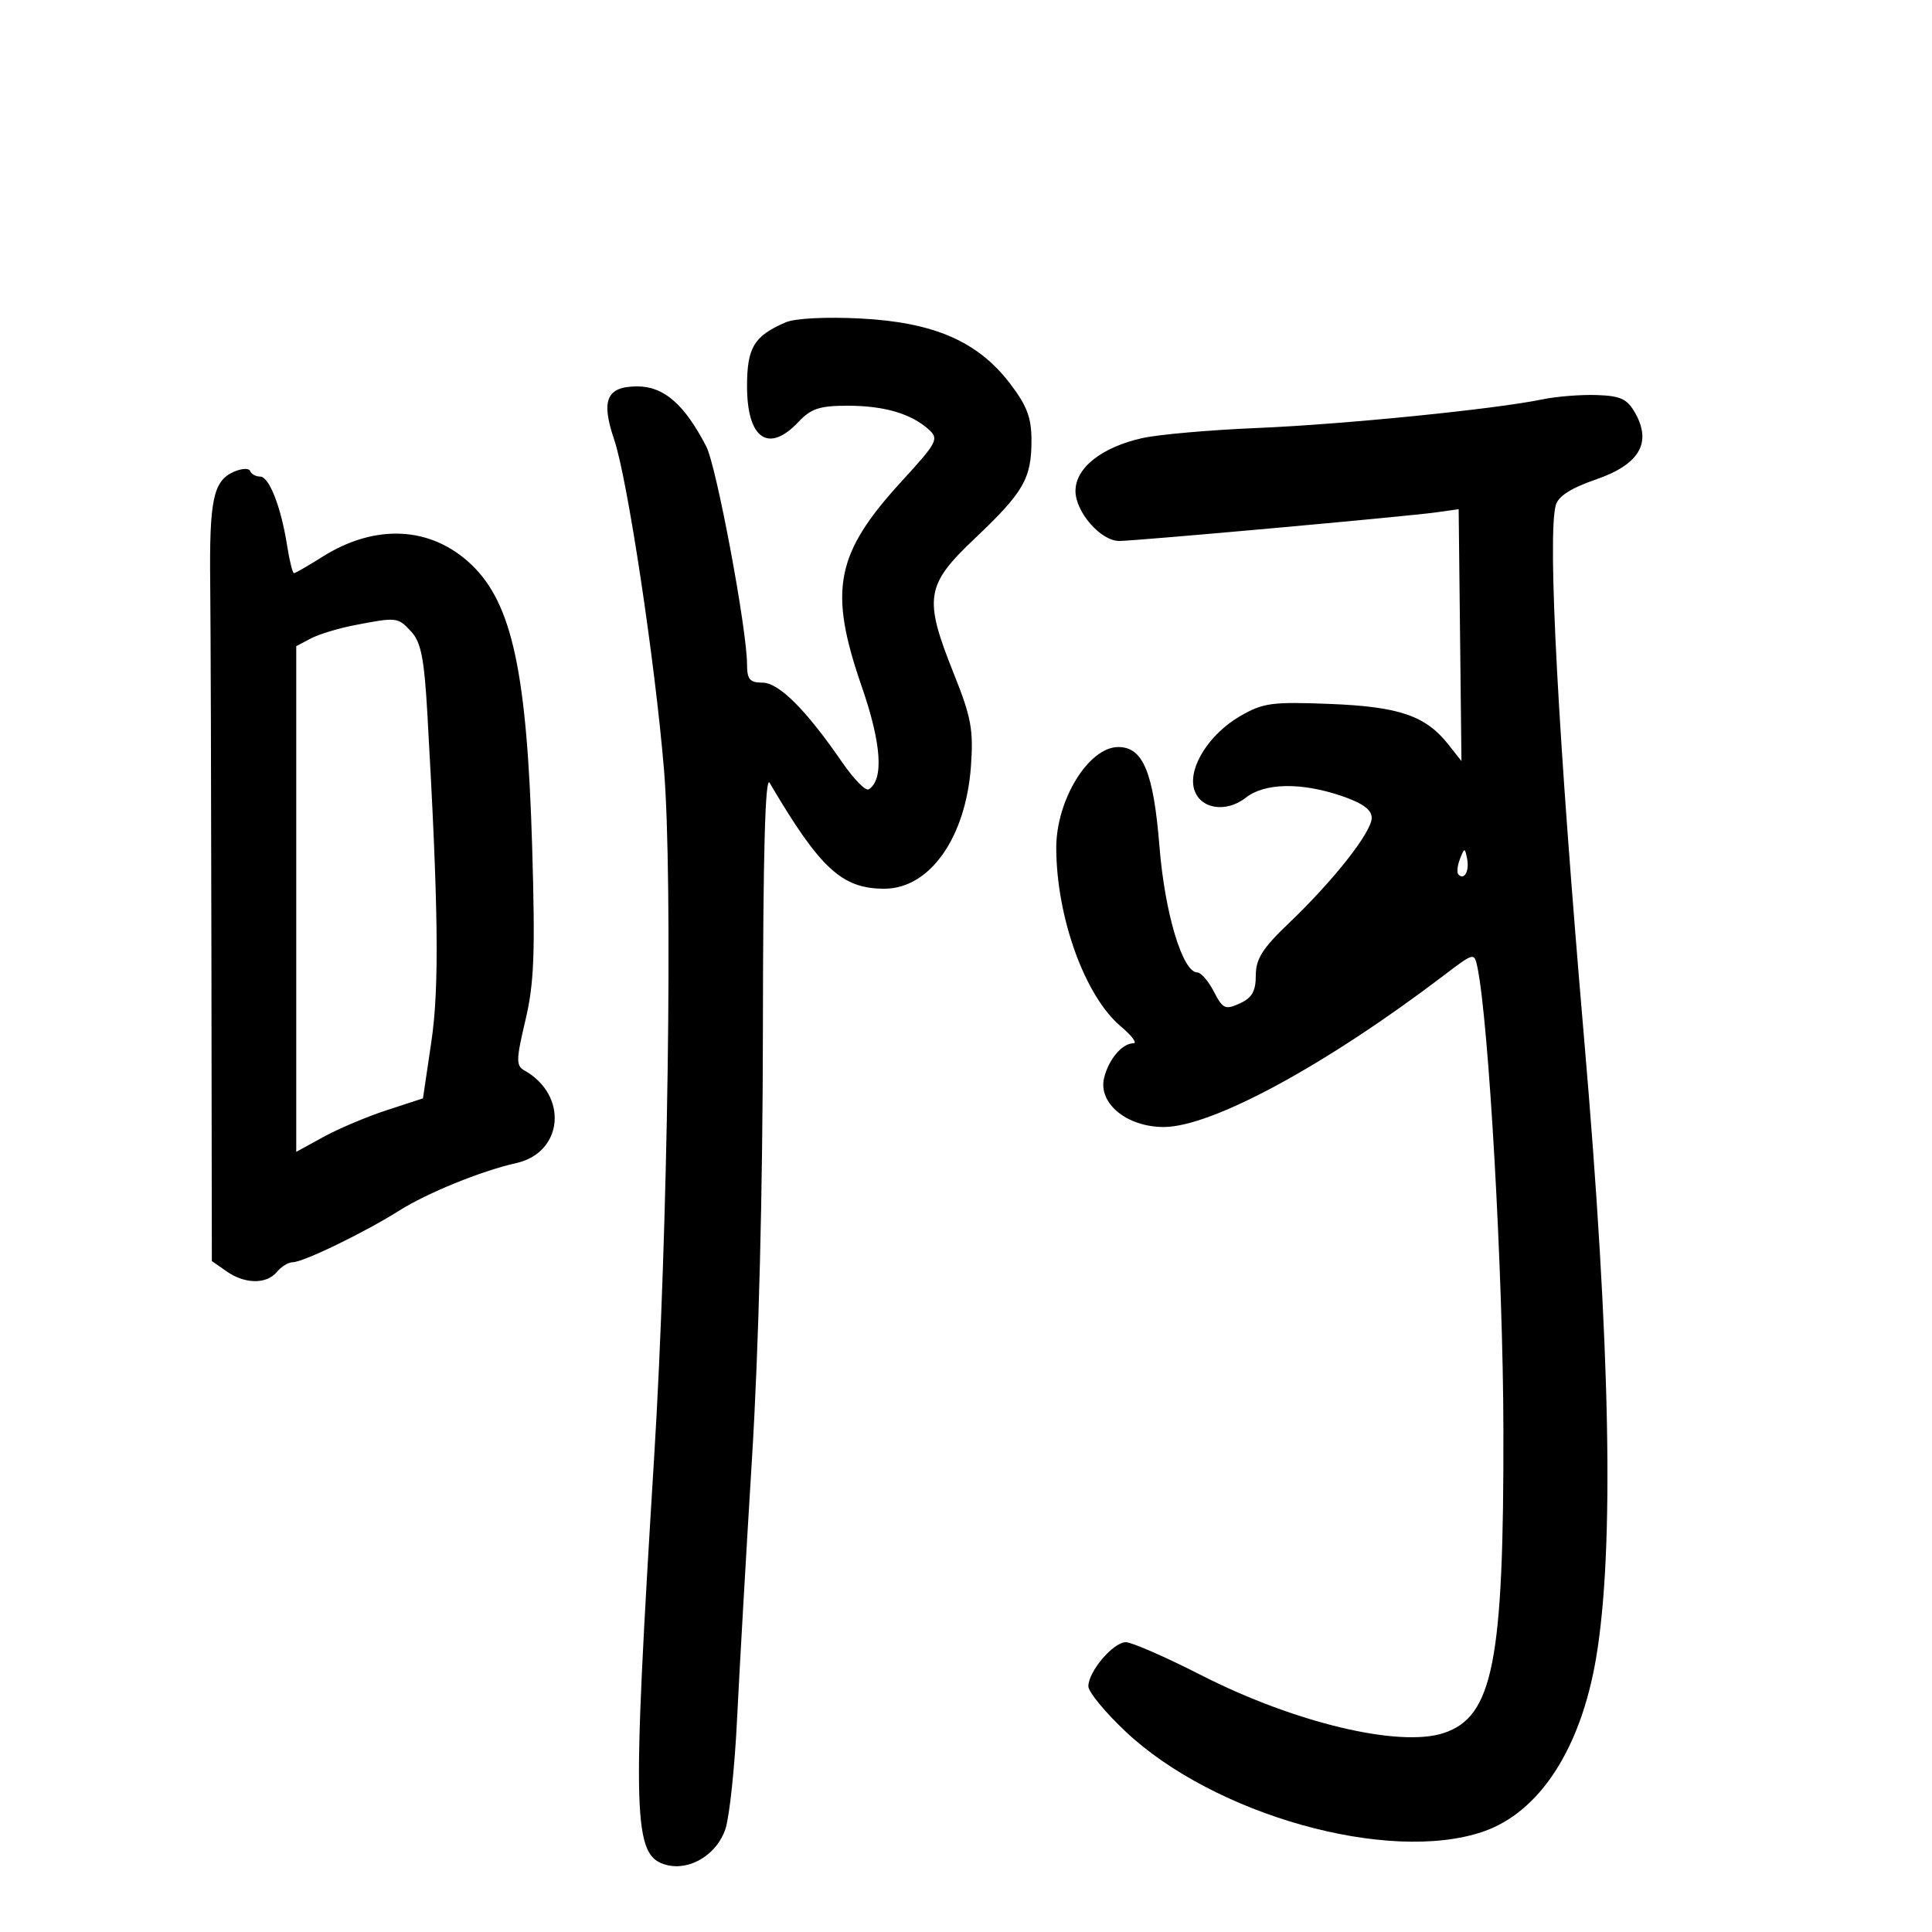 <svg xmlns="http://www.w3.org/2000/svg" width="300" height="300" viewBox="0 0 300 300" version="1.1">
	<path d="M 122.021 50.045 C 117.102 52.148, 116 53.963, 116 59.955 C 116 68.152, 119.336 70.464, 124 65.500 C 125.928 63.448, 127.291 63, 131.609 63 C 137.294 63, 141.493 64.232, 144.219 66.698 C 145.827 68.153, 145.550 68.685, 140.065 74.671 C 129.700 85.982, 128.608 91.582, 133.830 106.665 C 136.888 115.497, 137.260 121.103, 134.885 122.571 C 134.415 122.862, 132.560 120.966, 130.765 118.358 C 125.137 110.183, 120.946 106, 118.384 106 C 116.436 106, 116 105.484, 116 103.183 C 116 97.768, 111.258 72.399, 109.672 69.333 C 106.287 62.788, 103.093 60, 98.978 60 C 94.190 60, 93.276 62.102, 95.377 68.288 C 97.434 74.348, 101.706 102.662, 103.104 119.500 C 104.506 136.381, 103.724 191.434, 101.592 226 C 98.080 282.939, 98.245 288.270, 103.553 289.603 C 107.174 290.511, 111.350 287.934, 112.647 283.988 C 113.278 282.070, 114.088 274.425, 114.448 267 C 114.809 259.575, 115.851 241.350, 116.766 226.500 C 117.818 209.406, 118.441 184.888, 118.464 159.673 C 118.488 132.640, 118.821 120.392, 119.500 121.545 C 127.350 134.880, 130.727 138, 137.315 138 C 144.371 138, 149.971 130.076, 150.769 118.964 C 151.174 113.326, 150.810 111.358, 148.119 104.638 C 143.393 92.835, 143.698 90.879, 151.408 83.572 C 158.958 76.418, 160.167 74.319, 160.167 68.366 C 160.167 64.858, 159.459 62.987, 156.833 59.551 C 151.838 53.014, 145.030 50.049, 133.661 49.460 C 128.301 49.181, 123.471 49.424, 122.021 50.045 M 239.500 62.015 C 232.136 63.543, 208.636 65.900, 195.203 66.459 C 187.890 66.764, 179.872 67.468, 177.387 68.025 C 171.064 69.442, 167 72.654, 167 76.234 C 167 79.515, 170.924 84, 173.795 84 C 176.322 84, 218.566 80.188, 223 79.560 L 226.500 79.064 226.717 98.625 L 226.934 118.185 224.942 115.654 C 221.389 111.137, 217.298 109.729, 206.500 109.306 C 197.483 108.953, 196.112 109.140, 192.556 111.208 C 187.817 113.963, 184.549 119.065, 185.386 122.401 C 186.183 125.578, 190.311 126.330, 193.441 123.868 C 196.376 121.559, 202.043 121.455, 208.322 123.594 C 211.590 124.708, 213 125.735, 213 127.004 C 213 129.201, 207.070 136.733, 200.109 143.376 C 196.035 147.264, 195 148.903, 195 151.465 C 195 153.919, 194.411 154.947, 192.512 155.813 C 190.259 156.839, 189.878 156.666, 188.486 153.973 C 187.641 152.338, 186.485 151, 185.918 151 C 183.634 151, 180.870 141.803, 180.041 131.449 C 179.119 119.929, 177.494 116, 173.651 116 C 169.042 116, 163.992 124.229, 164.015 131.700 C 164.048 142.470, 168.474 154.697, 174.033 159.374 C 175.749 160.818, 176.637 162, 176.005 162 C 174.268 162, 172.176 164.451, 171.452 167.336 C 170.460 171.288, 174.943 175, 180.706 175 C 188.156 175, 205.815 165.440, 224.214 151.447 C 228.895 147.887, 228.931 147.878, 229.410 150.181 C 231.191 158.736, 233.402 198.067, 233.448 222 C 233.516 258.028, 231.833 266.580, 224.178 269.106 C 217.255 271.391, 200.998 267.509, 186.500 260.108 C 181 257.301, 175.745 255.003, 174.823 255.002 C 172.869 255, 169 259.548, 169 261.847 C 169 262.714, 171.588 265.864, 174.750 268.846 C 188.521 281.834, 215.581 289.429, 230.263 284.426 C 239.045 281.434, 245.466 271.568, 247.849 257.405 C 250.691 240.520, 250.084 209.064, 245.998 161.500 C 241.912 113.939, 240.279 83.284, 241.576 78.459 C 241.951 77.061, 243.912 75.800, 247.797 74.459 C 254.534 72.133, 256.520 68.807, 253.935 64.182 C 252.685 61.947, 251.691 61.474, 247.968 61.343 C 245.510 61.256, 241.700 61.558, 239.500 62.015 M 36.228 73.295 C 33.120 74.704, 32.497 77.694, 32.642 90.500 C 32.710 96.550, 32.795 122.720, 32.830 148.656 L 32.894 195.812 35.170 197.406 C 38.030 199.410, 41.382 199.450, 43 197.500 C 43.685 196.675, 44.781 196, 45.435 196 C 47.080 196, 56.565 191.406, 62 187.977 C 66.380 185.214, 74.761 181.812, 80.180 180.598 C 87.493 178.959, 88.262 170.044, 81.420 166.215 C 80.118 165.487, 80.138 164.547, 81.582 158.443 C 82.942 152.692, 83.123 148.066, 82.633 131.500 C 81.833 104.426, 79.524 93.701, 73.195 87.671 C 66.945 81.716, 58.294 81.264, 50.060 86.462 C 47.849 87.858, 45.863 89, 45.648 89 C 45.432 89, 44.955 87.088, 44.588 84.750 C 43.639 78.700, 41.800 74, 40.382 74 C 39.714 74, 39.017 73.610, 38.833 73.133 C 38.650 72.656, 37.478 72.729, 36.228 73.295 M 55 97.089 C 52.525 97.567, 49.487 98.494, 48.250 99.148 L 46 100.338 46 139.599 L 46 178.859 50.250 176.529 C 52.587 175.247, 57.015 173.379, 60.089 172.376 L 65.678 170.554 66.974 161.804 C 68.233 153.309, 68.086 141.063, 66.360 110.804 C 65.870 102.211, 65.374 99.705, 63.836 98.054 C 61.757 95.822, 61.627 95.808, 55 97.089 M 226.697 133.393 C 226.288 134.434, 226.189 135.522, 226.476 135.810 C 227.389 136.722, 228.191 135.227, 227.809 133.328 C 227.459 131.588, 227.405 131.591, 226.697 133.393" stroke="none" fill="black" fill-rule="evenodd"/>
</svg>